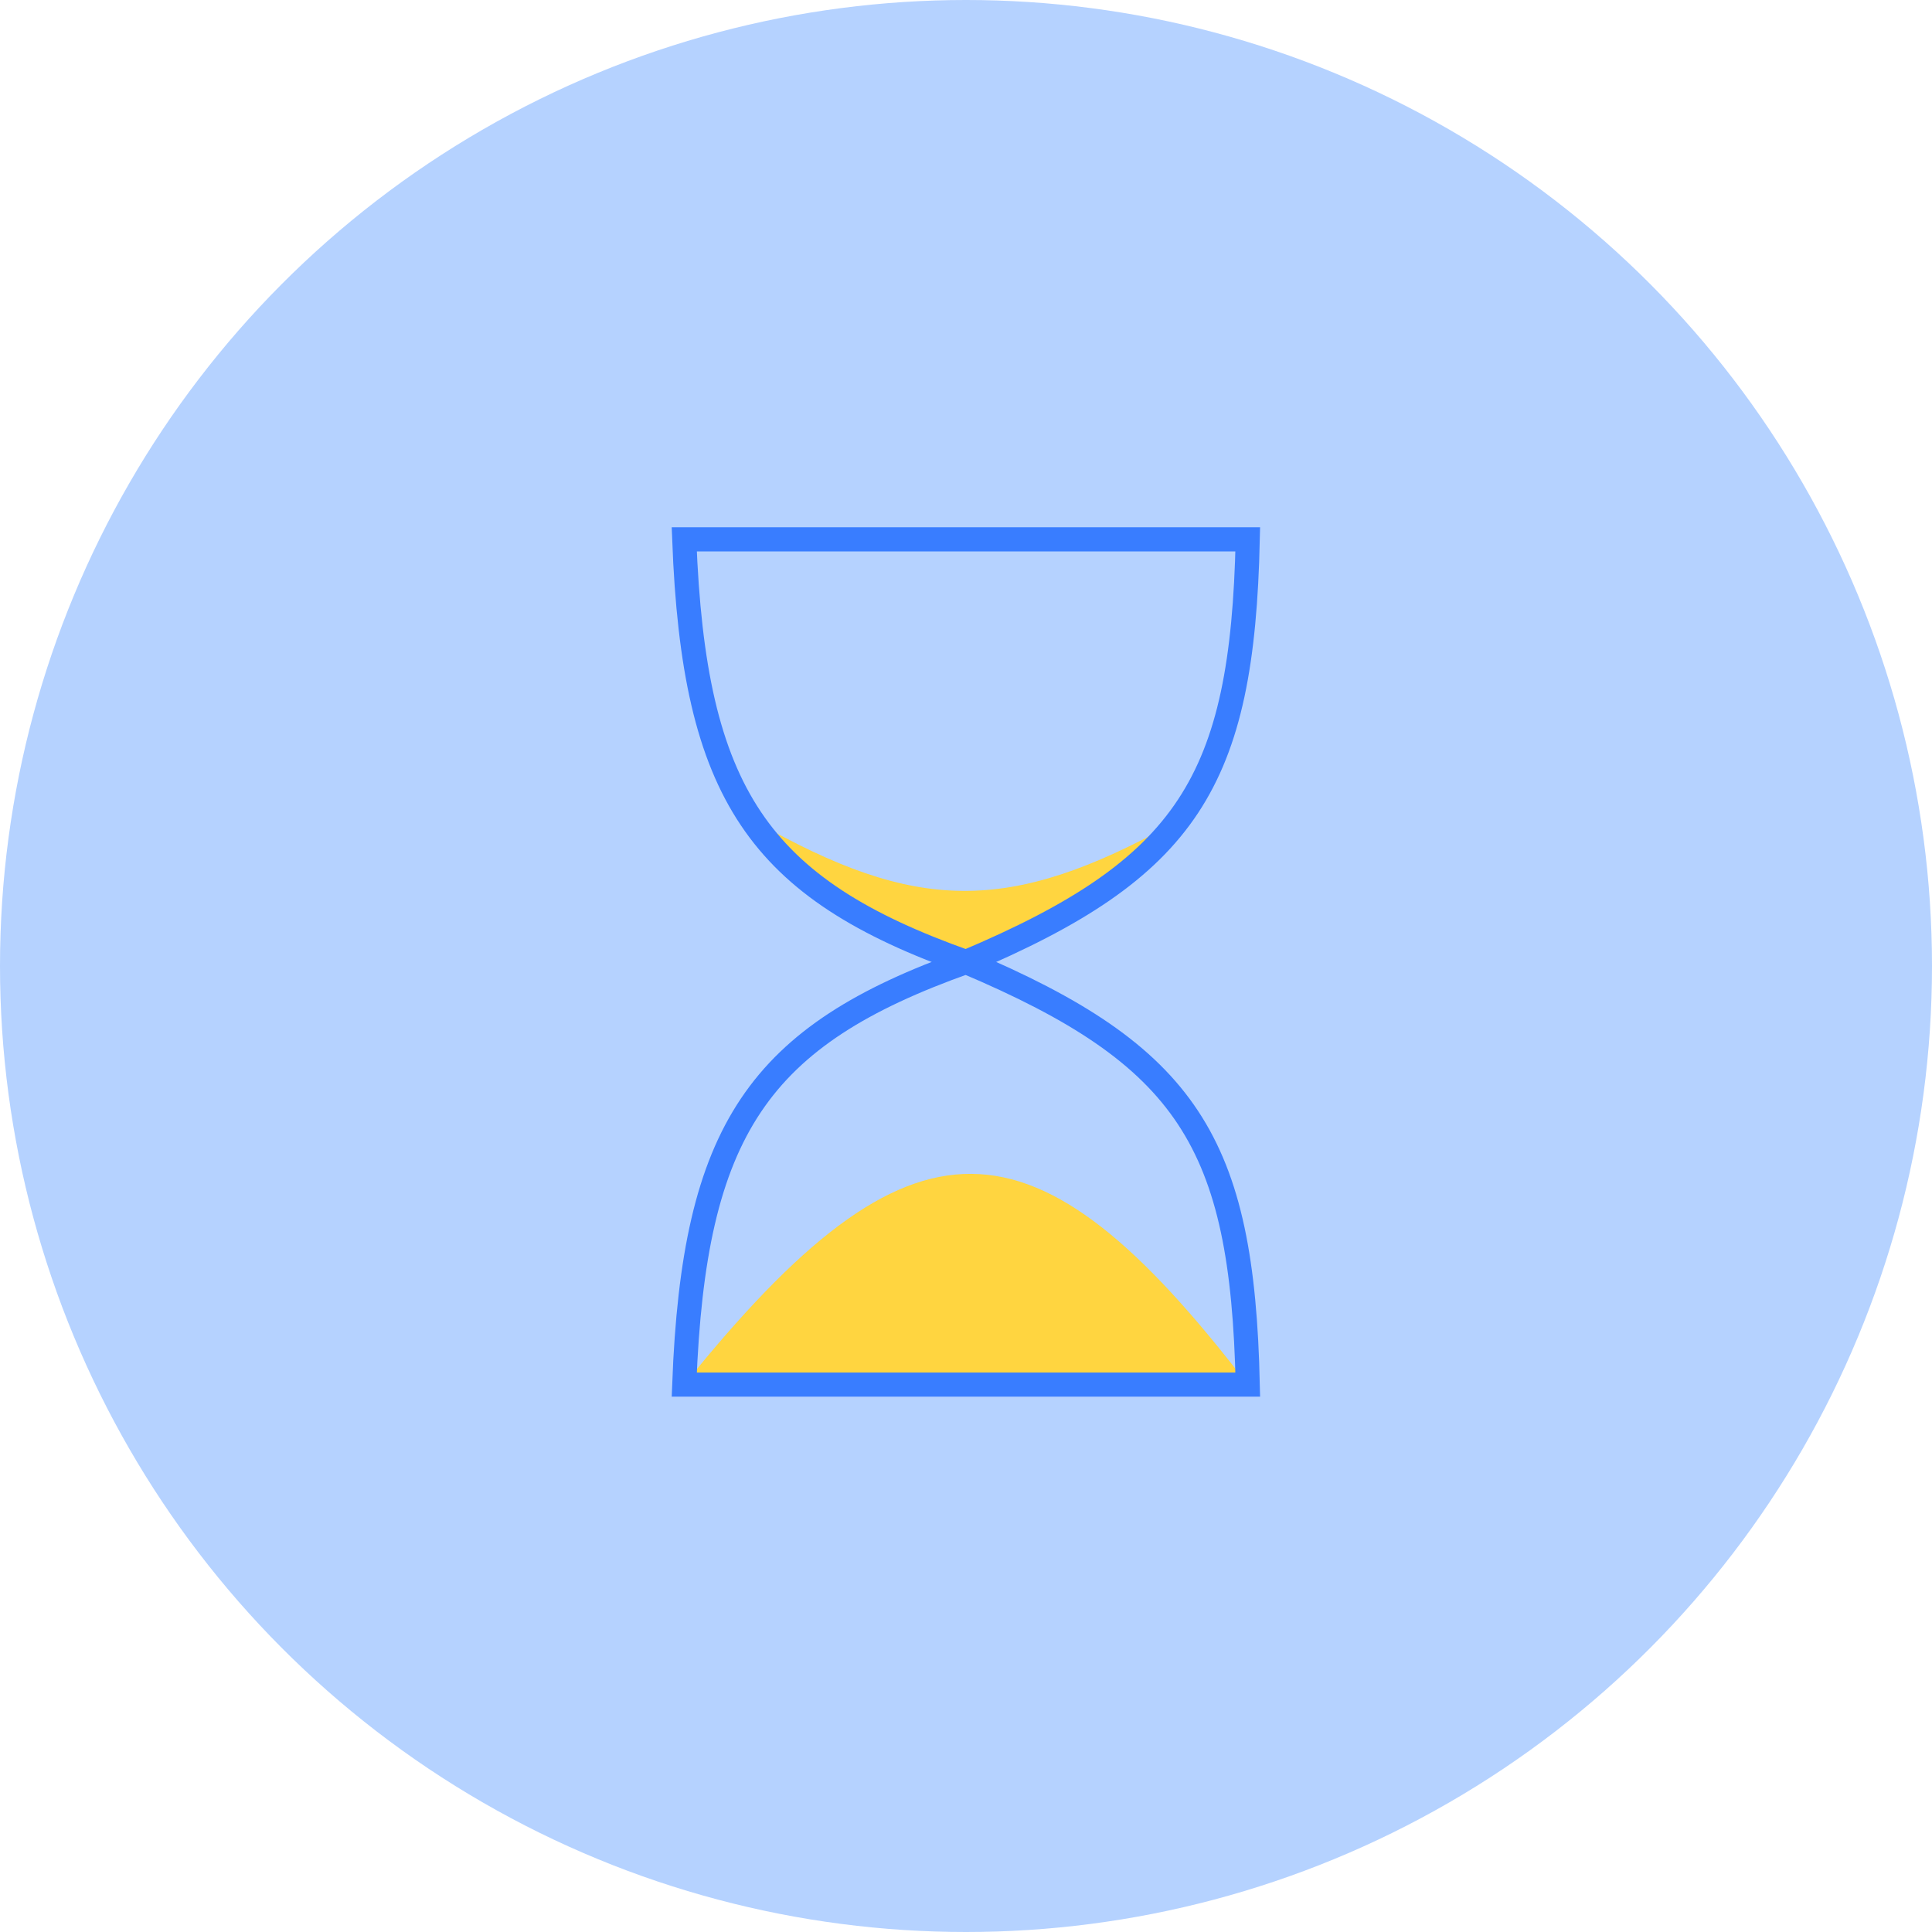 <svg width="240" height="240" viewBox="0 0 240 240" fill="none" xmlns="http://www.w3.org/2000/svg">
<circle cx="120" cy="120" r="120" fill="#B5D2FF"/>
<path d="M85 172C113.332 136.754 128.505 137.432 155 172H85Z" fill="#FFD540"/>
<path d="M120 119.5C105.849 114.327 100.493 110.547 93.75 102C113.861 113.452 125.334 113.577 145.766 102.269C140.311 109.183 135.014 112.97 120 119.5Z" fill="#FFD540"/>
<path d="M155 172H85C86.196 140.34 94.212 128.662 120 119.5C147.532 131.135 154.335 141.912 155 172Z" stroke="#397DFF" stroke-width="3"/>
<path d="M155 67H85C86.196 98.66 94.212 110.338 120 119.5C147.532 107.865 154.335 97.088 155 67Z" stroke="#397DFF" stroke-width="3"/>
</svg>
